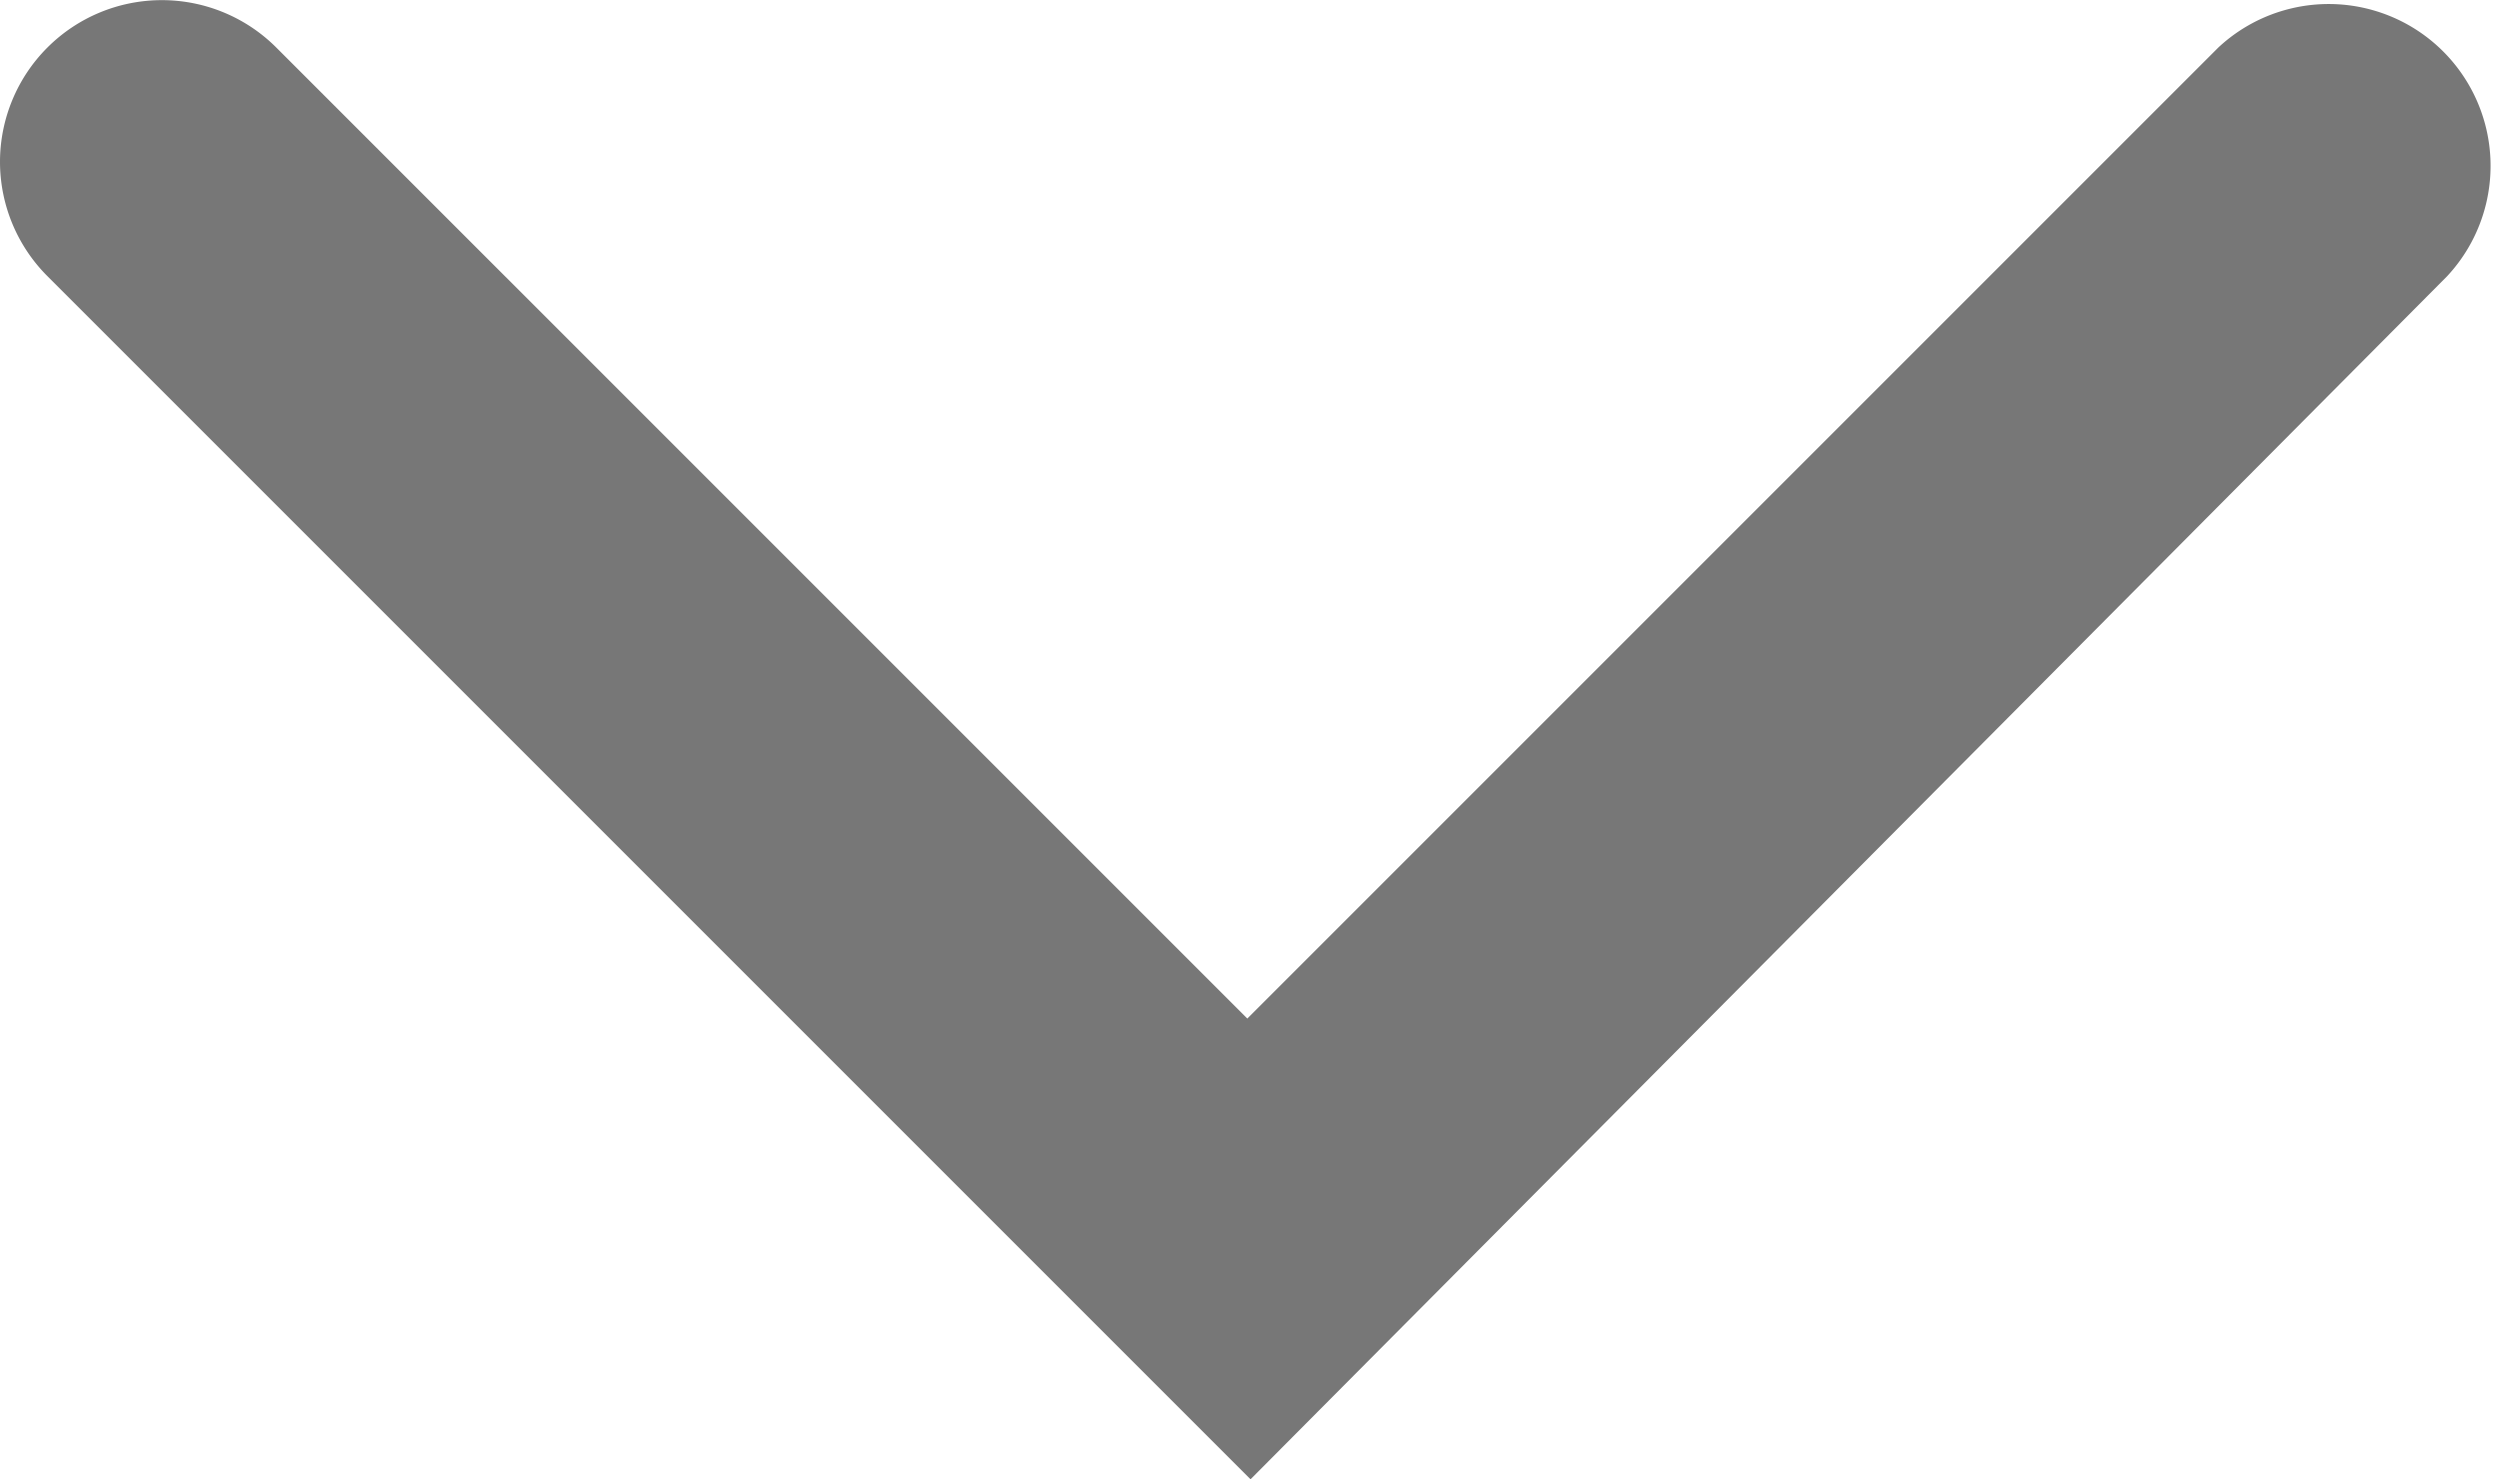 <svg xmlns="http://www.w3.org/2000/svg" viewBox="0 0 23.17 13.71"><defs><style>.cls-1{fill:#777;}</style></defs><title>Asset 6</title><g id="Layer_2" data-name="Layer 2"><g id="Layer_1-2" data-name="Layer 1"><path class="cls-1" d="M0,1.5A1.5,1.5,0,0,1,2.56.44l9,9,9-9a1.5,1.5,0,0,1,2.12,2.12L11.59,13.71.44,2.56A1.5,1.5,0,0,1,0,1.5Z"/></g></g></svg>